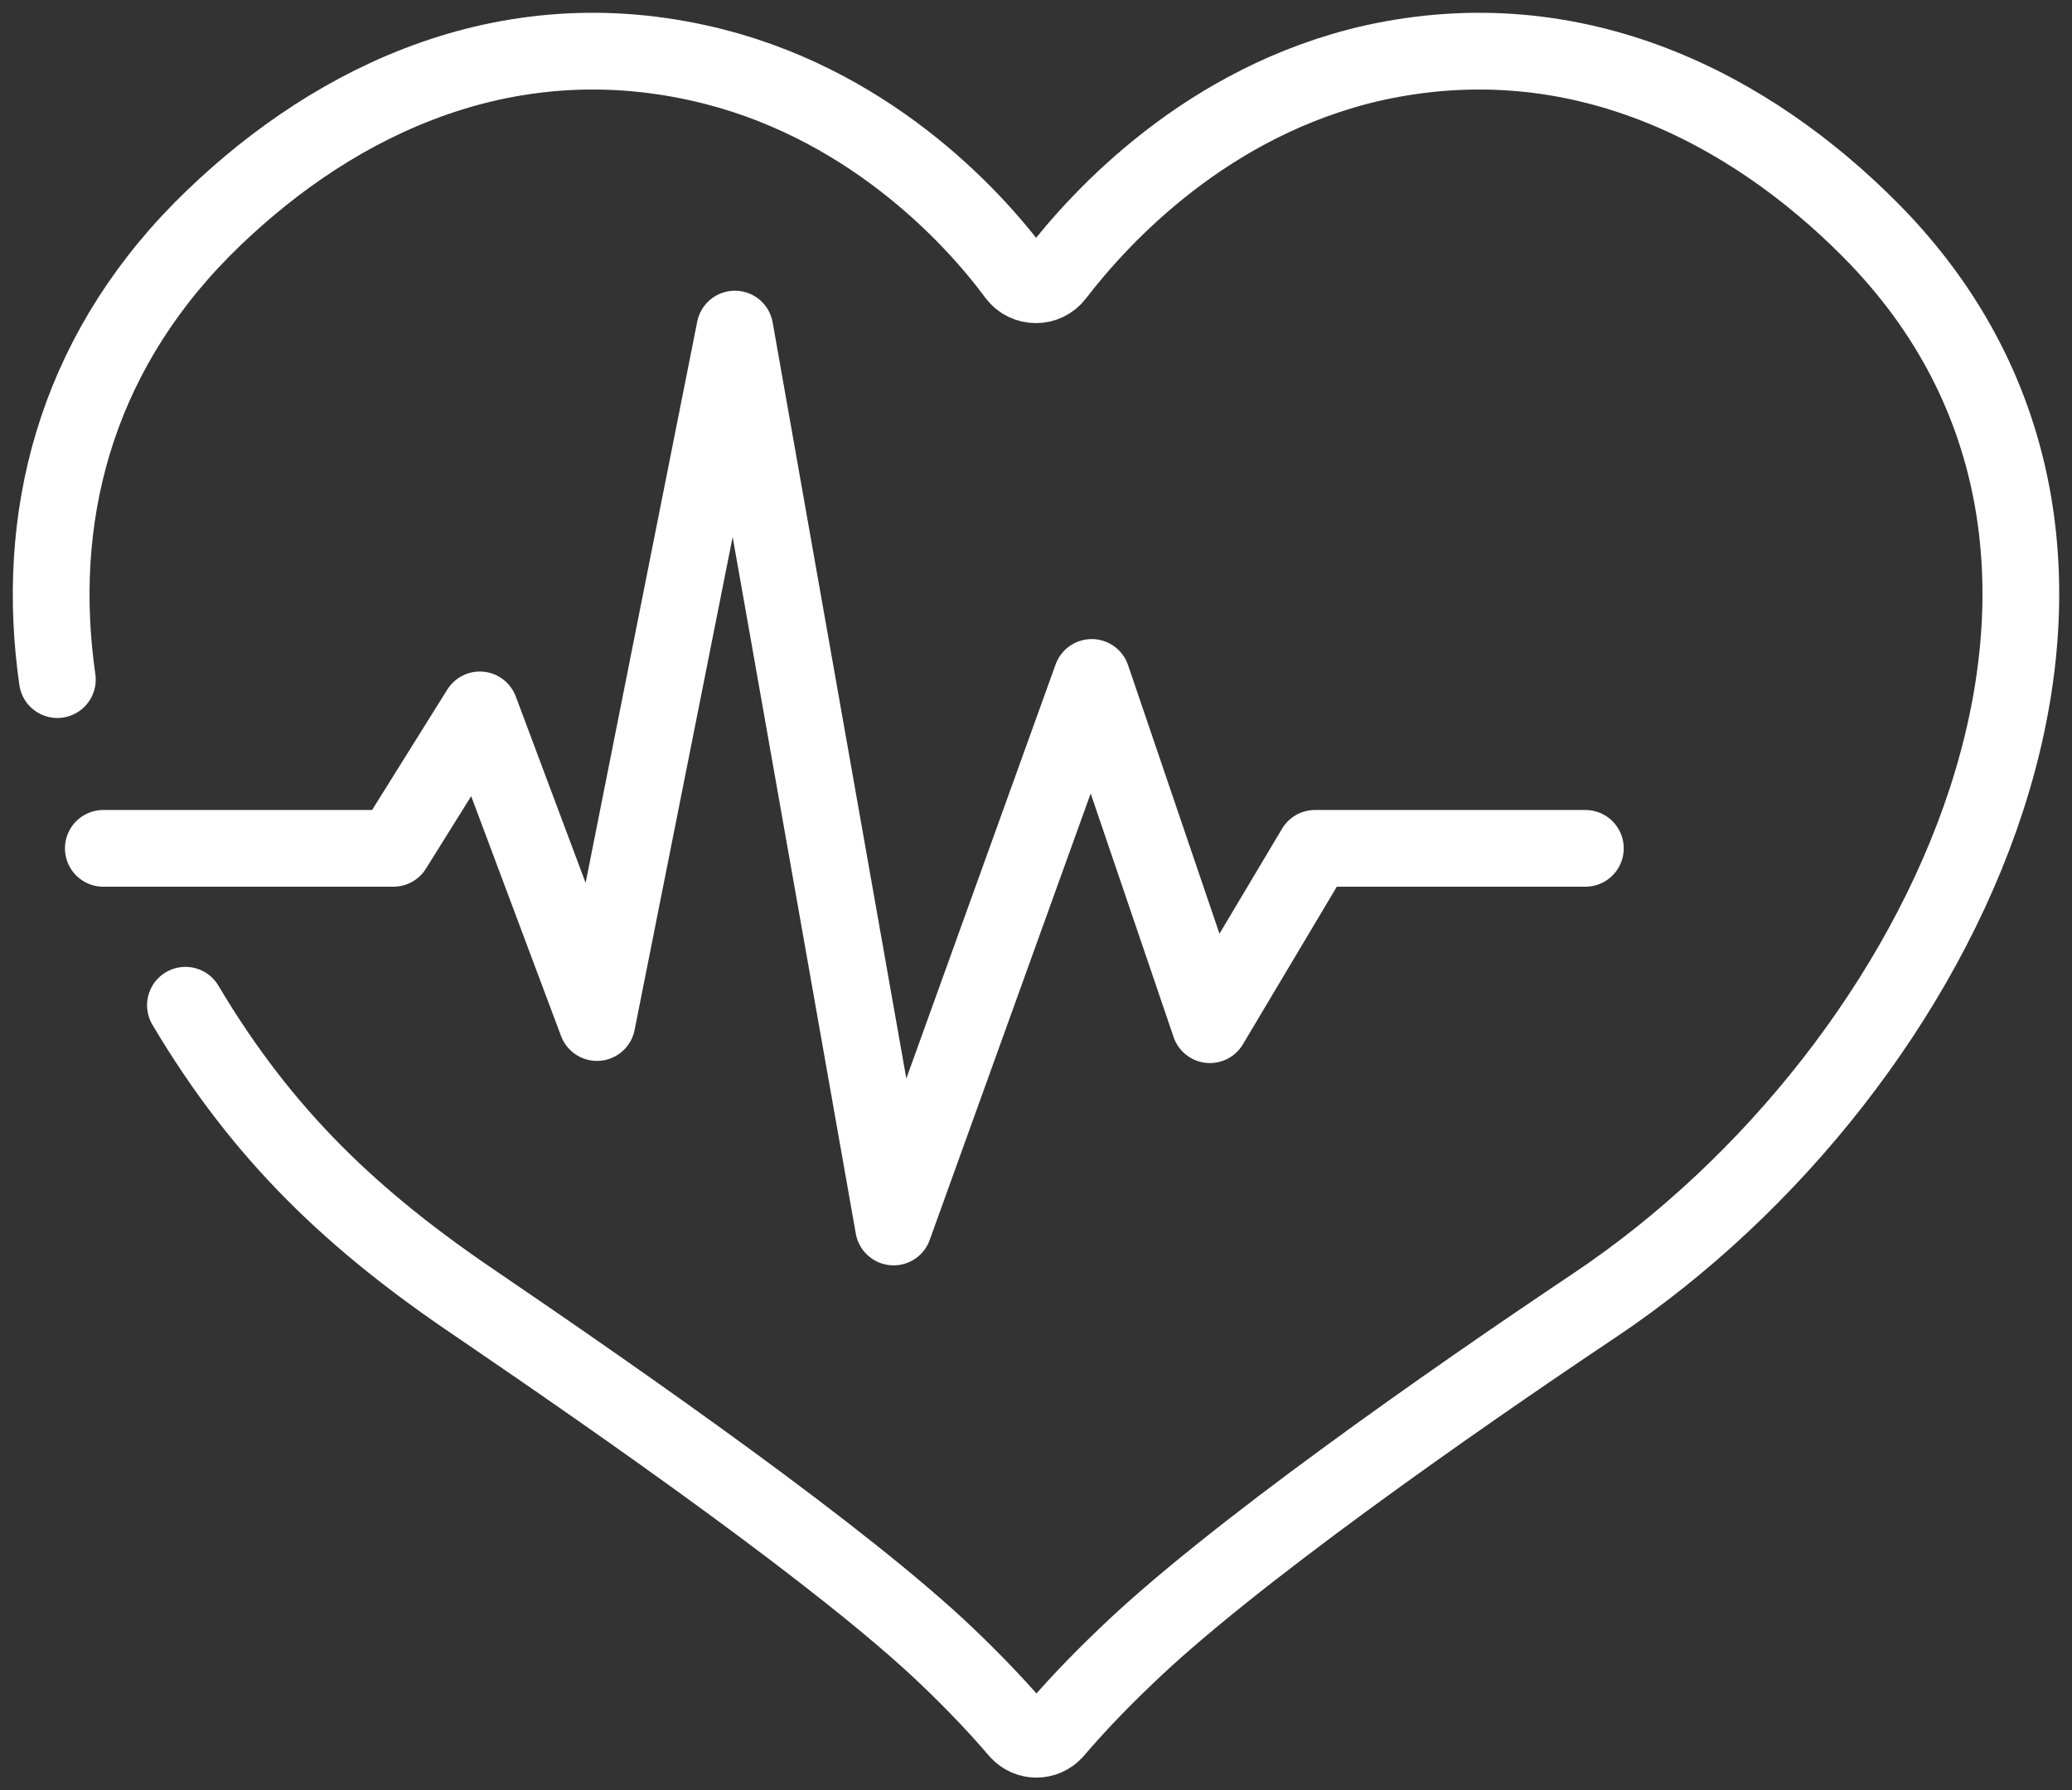 <svg width="81" height="70" viewBox="0 0 81 70" fill="none" xmlns="http://www.w3.org/2000/svg">
<rect x="0" y="0" width="81" height="70" fill="#333333" stroke="none"/>
<path d="M2.242 26.571C1.344 20.311 2.884 14.051 7.89 8.976C12.555 4.281 19.315 0.686 27.317 2.462C33.821 3.9 38.014 8.426 39.726 10.752C40.111 11.26 40.881 11.26 41.266 10.752C43.021 8.468 47.171 3.942 53.675 2.462C61.677 0.686 68.438 4.281 73.102 8.976C85.725 21.665 76.183 41.755 62.361 51.018C56.67 54.825 48.027 60.873 44.005 64.764C42.849 65.864 41.908 66.879 41.224 67.683C40.838 68.106 40.197 68.106 39.811 67.683C39.127 66.879 38.185 65.864 37.03 64.764C33.008 60.915 24.322 54.867 18.673 51.018C13.838 47.761 10.287 44.42 7.249 39.302" stroke="white" stroke-width="3" stroke-miterlimit="10" stroke-linecap="round" stroke-linejoin="round"/>
<path d="M4.039 33.168H15.378L18.758 27.755L23.337 39.978L28.728 12.866L34.933 47.972L42.678 26.486L47.299 40.063L51.407 33.168H61.976" stroke="white" stroke-width="3" stroke-miterlimit="10" stroke-linecap="round" stroke-linejoin="round"/>
</svg>
